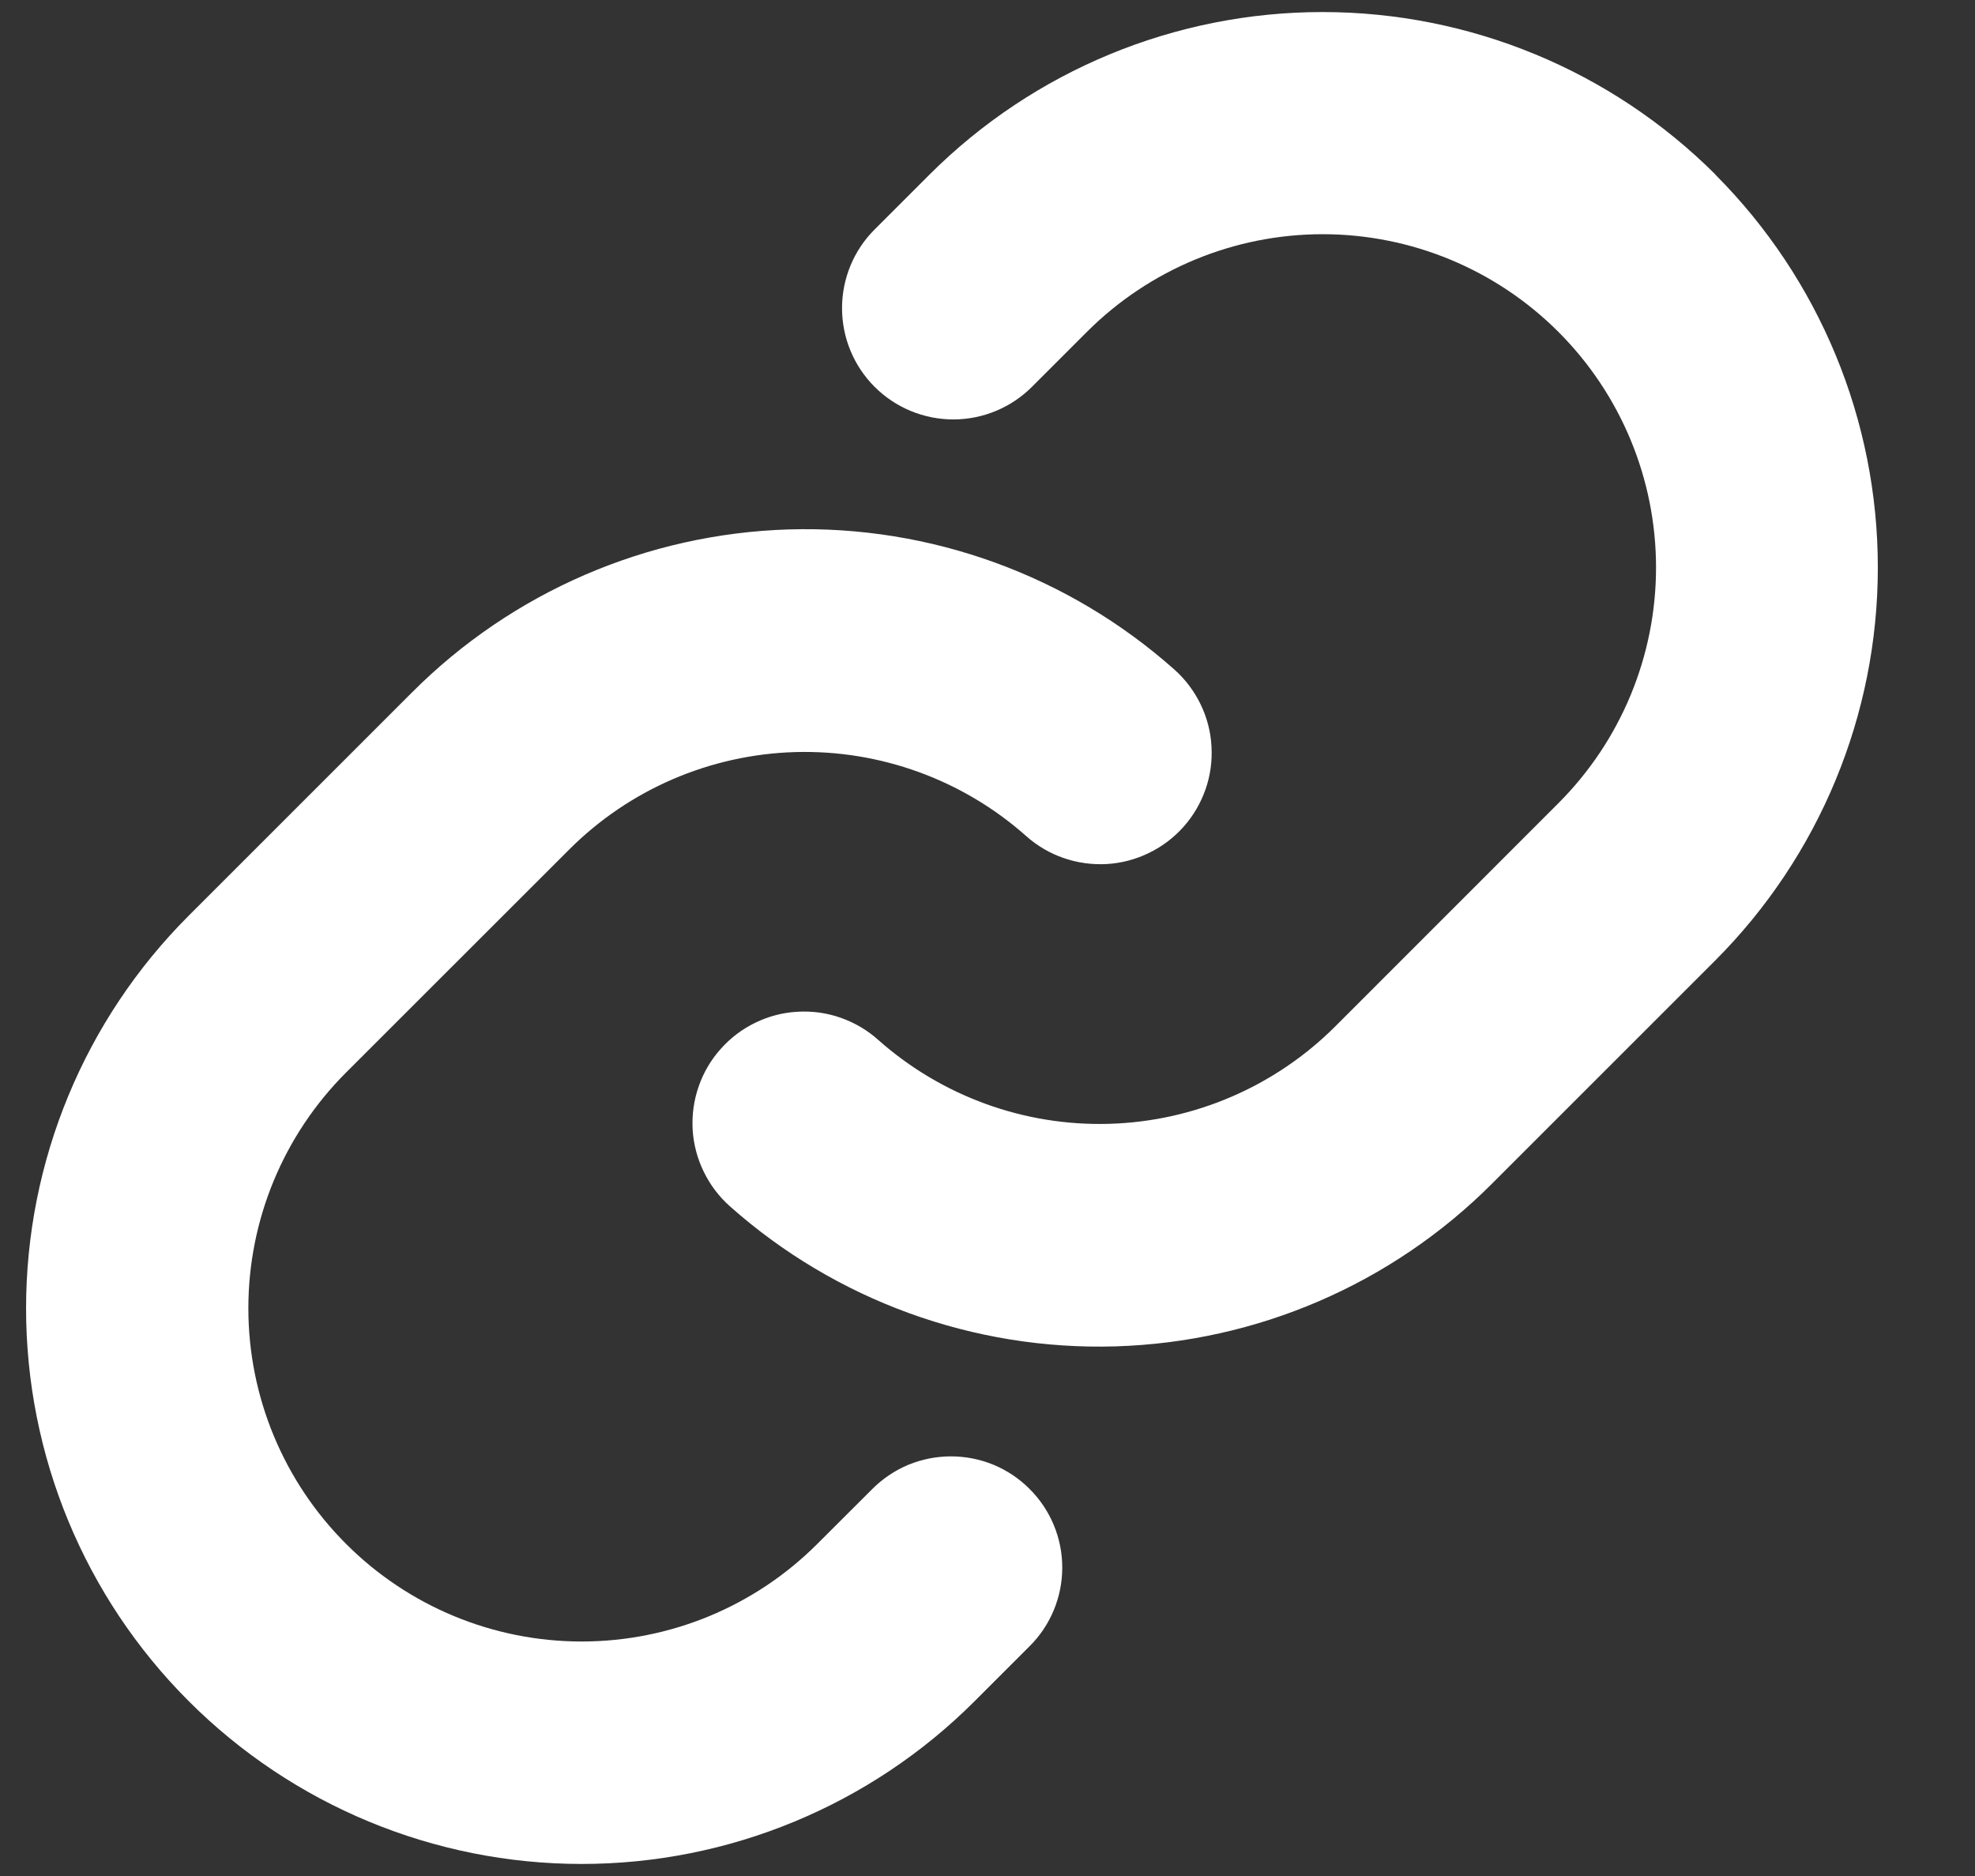 <svg xmlns="http://www.w3.org/2000/svg" width="20" height="19" viewBox="0 0 20 19" fill="none">
  <rect x="0" y="0" width="20" height="19" fill="#333333" stroke="none"/>
  <path d="M10.426 15.08C10.531 15.184 10.614 15.308 10.671 15.445C10.728 15.582 10.757 15.728 10.757 15.876C10.757 16.024 10.728 16.171 10.671 16.308C10.614 16.445 10.531 16.569 10.426 16.673L9.869 17.23C8.814 18.285 7.383 18.878 5.89 18.878C4.398 18.878 2.967 18.285 1.912 17.23C0.856 16.175 0.264 14.744 0.264 13.251C0.264 11.759 0.856 10.328 1.912 9.273L4.173 7.012C5.187 5.996 6.551 5.406 7.986 5.362C9.421 5.319 10.818 5.826 11.891 6.78C12.002 6.878 12.092 6.998 12.157 7.131C12.222 7.265 12.26 7.409 12.268 7.557C12.277 7.705 12.257 7.854 12.208 7.994C12.159 8.134 12.084 8.263 11.985 8.374C11.887 8.484 11.767 8.575 11.634 8.639C11.501 8.704 11.356 8.742 11.208 8.751C11.06 8.759 10.912 8.739 10.771 8.69C10.631 8.642 10.502 8.566 10.391 8.467C9.748 7.896 8.91 7.592 8.05 7.617C7.189 7.643 6.371 7.996 5.763 8.605L3.504 10.863C2.871 11.496 2.515 12.354 2.515 13.25C2.515 14.145 2.871 15.003 3.504 15.636C4.137 16.27 4.995 16.625 5.89 16.625C6.786 16.625 7.644 16.27 8.277 15.636L8.834 15.08C8.939 14.975 9.063 14.892 9.199 14.835C9.336 14.779 9.482 14.75 9.63 14.75C9.778 14.75 9.924 14.779 10.061 14.835C10.197 14.892 10.322 14.975 10.426 15.08ZM17.371 1.767C16.315 0.713 14.884 0.122 13.392 0.122C11.901 0.122 10.47 0.713 9.414 1.767L8.857 2.324C8.645 2.535 8.527 2.822 8.527 3.121C8.527 3.42 8.645 3.706 8.857 3.918C9.068 4.129 9.355 4.248 9.654 4.248C9.952 4.248 10.239 4.129 10.45 3.918L11.007 3.361C11.64 2.728 12.499 2.372 13.394 2.372C14.29 2.372 15.148 2.728 15.781 3.361C16.414 3.994 16.77 4.852 16.77 5.748C16.77 6.643 16.414 7.502 15.781 8.135L13.521 10.396C12.912 11.004 12.093 11.357 11.233 11.382C10.372 11.407 9.535 11.102 8.891 10.53C8.781 10.431 8.651 10.356 8.511 10.307C8.371 10.258 8.223 10.238 8.075 10.247C7.927 10.255 7.782 10.293 7.649 10.358C7.516 10.422 7.396 10.513 7.298 10.624C7.199 10.734 7.123 10.864 7.075 11.004C7.026 11.144 7.006 11.292 7.014 11.44C7.023 11.588 7.061 11.733 7.126 11.866C7.19 11.999 7.281 12.119 7.391 12.217C8.464 13.171 9.86 13.678 11.294 13.636C12.729 13.593 14.093 13.005 15.107 11.99L17.368 9.729C18.423 8.673 19.016 7.242 19.016 5.75C19.017 4.257 18.425 2.826 17.371 1.769V1.767Z" fill="white"/>
</svg>